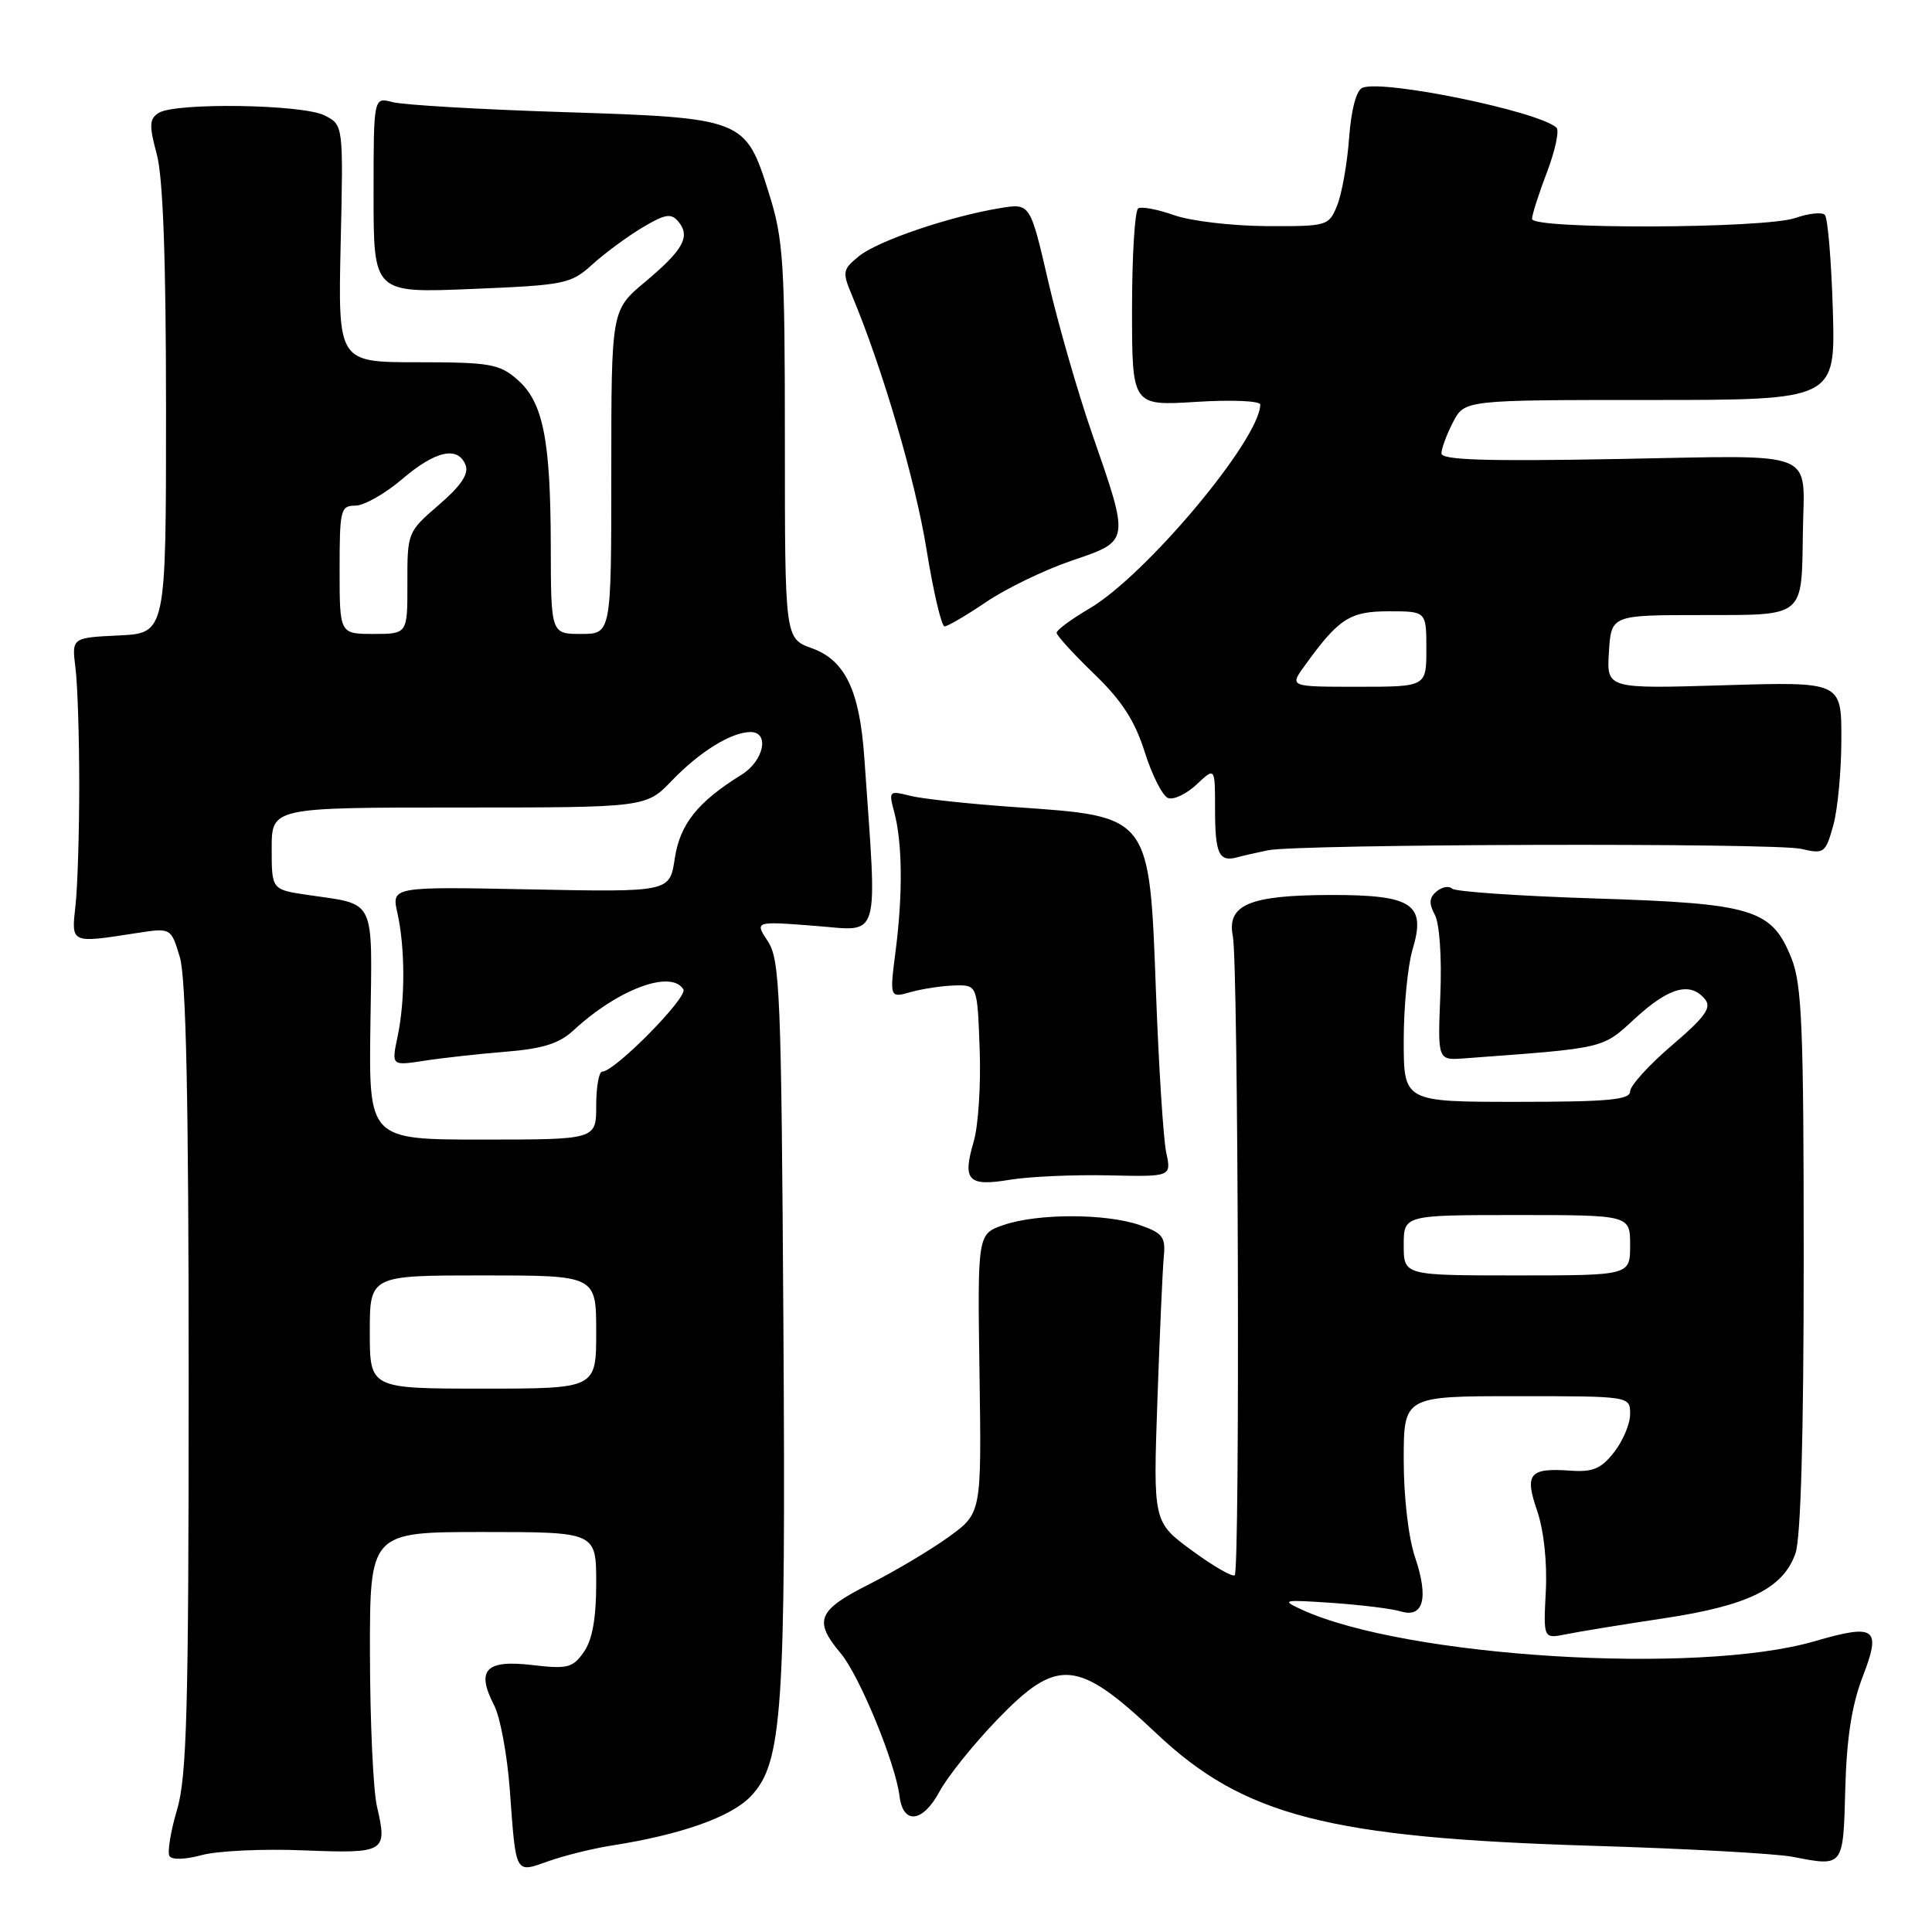 <?xml version="1.0" encoding="UTF-8" standalone="no"?>
<!DOCTYPE svg PUBLIC "-//W3C//DTD SVG 1.1//EN" "http://www.w3.org/Graphics/SVG/1.1/DTD/svg11.dtd" >
<svg xmlns="http://www.w3.org/2000/svg" xmlns:xlink="http://www.w3.org/1999/xlink" version="1.1" viewBox="0 0 256 256">
 <g >
 <path fill="currentColor"
d=" M 81.01 244.55 C 90.23 243.11 96.84 240.77 99.46 238.04 C 103.68 233.63 104.14 227.00 103.80 174.86 C 103.53 131.64 103.34 127.17 101.75 124.74 C 99.99 122.06 99.99 122.06 107.98 122.68 C 116.81 123.36 116.26 125.22 114.52 100.32 C 113.90 91.49 111.98 87.48 107.59 85.90 C 104.00 84.60 104.00 84.60 104.00 58.47 C 104.00 34.68 103.81 31.73 101.89 25.62 C 98.78 15.69 98.62 15.63 74.55 14.85 C 63.52 14.50 53.38 13.90 52.00 13.53 C 49.50 12.86 49.50 12.86 49.50 25.85 C 49.50 38.83 49.50 38.83 62.50 38.29 C 74.89 37.78 75.64 37.63 78.50 35.03 C 80.15 33.54 83.13 31.34 85.12 30.15 C 88.16 28.34 88.93 28.22 89.89 29.37 C 91.53 31.34 90.53 33.13 85.46 37.37 C 81.00 41.10 81.00 41.10 81.00 62.55 C 81.00 84.00 81.00 84.00 77.00 84.00 C 73.00 84.00 73.00 84.00 72.98 72.25 C 72.95 58.11 71.95 53.23 68.50 50.25 C 66.15 48.22 64.84 48.00 55.34 48.00 C 44.79 48.00 44.79 48.00 45.14 32.28 C 45.50 16.56 45.50 16.56 43.00 15.29 C 40.08 13.82 23.24 13.56 21.03 14.96 C 19.78 15.75 19.74 16.60 20.78 20.46 C 21.61 23.57 22.00 34.44 22.00 54.47 C 22.00 83.90 22.00 83.90 15.75 84.20 C 9.50 84.50 9.50 84.50 10.00 88.50 C 10.28 90.70 10.50 97.67 10.50 104.00 C 10.50 110.33 10.28 117.53 10.00 120.00 C 9.44 125.05 9.33 125.00 18.08 123.64 C 22.66 122.93 22.66 122.93 23.83 126.83 C 24.66 129.59 25.00 145.93 25.00 182.68 C 25.00 226.63 24.76 235.44 23.45 239.84 C 22.60 242.70 22.16 245.45 22.46 245.94 C 22.78 246.46 24.57 246.40 26.73 245.81 C 28.77 245.25 34.83 244.96 40.19 245.18 C 51.07 245.61 51.36 245.45 49.95 239.37 C 49.45 237.24 49.04 228.19 49.02 219.25 C 49.00 203.00 49.00 203.00 64.00 203.00 C 79.00 203.00 79.00 203.00 79.00 209.78 C 79.00 214.44 78.49 217.29 77.36 218.90 C 75.88 221.01 75.20 221.18 70.46 220.62 C 64.35 219.91 63.06 221.28 65.47 225.95 C 66.28 227.50 67.21 232.54 67.55 237.14 C 68.39 248.56 68.19 248.20 72.72 246.60 C 74.81 245.86 78.55 244.94 81.01 244.55 Z  M 244.51 237.00 C 244.69 230.33 245.37 225.92 246.81 222.19 C 249.32 215.68 248.55 215.12 240.42 217.48 C 224.93 221.98 186.28 219.60 172.50 213.29 C 169.70 212.00 169.96 211.95 176.50 212.39 C 180.35 212.66 184.45 213.16 185.61 213.52 C 188.62 214.43 189.33 211.75 187.51 206.37 C 186.63 203.79 186.00 198.38 186.00 193.47 C 186.00 185.00 186.00 185.00 201.00 185.00 C 216.00 185.00 216.00 185.00 216.00 187.37 C 216.00 188.67 215.04 190.95 213.87 192.43 C 212.16 194.62 211.05 195.08 208.10 194.87 C 202.64 194.48 201.98 195.27 203.69 200.22 C 204.56 202.77 205.02 207.00 204.83 210.81 C 204.50 217.15 204.50 217.15 207.50 216.55 C 209.15 216.21 214.97 215.26 220.43 214.44 C 231.68 212.75 236.29 210.47 237.91 205.82 C 238.62 203.80 239.00 190.12 239.00 166.87 C 239.00 136.14 238.77 130.46 237.38 126.98 C 234.76 120.45 232.34 119.71 211.32 119.05 C 201.32 118.73 192.81 118.15 192.41 117.75 C 192.01 117.35 191.09 117.51 190.36 118.11 C 189.37 118.94 189.31 119.71 190.13 121.23 C 190.75 122.41 191.06 126.88 190.85 131.88 C 190.50 140.50 190.50 140.50 194.00 140.24 C 212.97 138.84 212.24 139.01 216.73 134.88 C 221.16 130.82 223.97 130.05 225.91 132.39 C 226.84 133.51 225.97 134.72 221.53 138.52 C 218.49 141.12 216.00 143.86 216.00 144.62 C 216.00 145.73 213.08 146.00 201.00 146.00 C 186.00 146.00 186.00 146.00 186.00 137.87 C 186.00 133.39 186.53 127.97 187.17 125.82 C 188.99 119.77 187.17 118.57 176.25 118.59 C 165.53 118.62 162.53 119.89 163.36 124.07 C 164.08 127.67 164.32 208.02 163.61 208.72 C 163.33 209.01 160.78 207.54 157.95 205.46 C 152.80 201.68 152.80 201.68 153.36 185.59 C 153.67 176.74 154.05 168.16 154.21 166.51 C 154.46 163.90 154.07 163.38 151.00 162.32 C 146.52 160.78 137.50 160.77 133.01 162.31 C 129.52 163.50 129.52 163.50 129.79 182.00 C 130.06 200.50 130.06 200.50 125.72 203.64 C 123.33 205.37 118.59 208.19 115.19 209.91 C 108.33 213.37 107.76 214.74 111.39 219.06 C 113.87 222.00 118.65 233.61 119.19 237.99 C 119.66 241.81 122.26 241.52 124.48 237.41 C 125.55 235.41 128.99 231.13 132.11 227.89 C 140.12 219.57 142.76 219.79 153.21 229.67 C 164.81 240.63 176.04 243.52 211.11 244.58 C 223.43 244.95 235.30 245.61 237.50 246.03 C 244.32 247.35 244.23 247.47 244.51 237.00 Z  M 146.86 155.74 C 155.22 155.93 155.22 155.93 154.53 152.71 C 154.15 150.95 153.54 141.35 153.17 131.40 C 152.30 107.95 152.48 108.19 134.55 106.95 C 128.47 106.53 122.20 105.85 120.61 105.45 C 117.80 104.74 117.74 104.80 118.49 107.61 C 119.57 111.64 119.64 118.38 118.69 125.87 C 117.87 132.25 117.87 132.25 120.69 131.45 C 122.23 131.02 124.85 130.62 126.50 130.58 C 129.50 130.50 129.50 130.50 129.81 139.00 C 129.99 143.68 129.63 149.20 129.02 151.27 C 127.50 156.44 128.26 157.25 133.84 156.32 C 136.40 155.90 142.26 155.64 146.86 155.74 Z  M 168.00 112.67 C 172.02 111.83 235.19 111.66 238.67 112.48 C 241.71 113.19 241.89 113.05 242.92 109.36 C 243.51 107.24 243.99 102.09 243.99 97.91 C 244.00 90.33 244.00 90.33 228.44 90.80 C 212.88 91.27 212.88 91.27 213.19 86.39 C 213.50 81.50 213.50 81.50 225.46 81.50 C 239.23 81.49 238.72 81.91 238.89 70.50 C 239.05 59.44 241.31 60.33 214.43 60.82 C 196.90 61.14 191.00 60.96 191.00 60.08 C 191.00 59.43 191.69 57.57 192.53 55.95 C 194.05 53.00 194.05 53.00 218.63 53.00 C 243.21 53.00 243.21 53.00 242.86 41.08 C 242.66 34.53 242.19 28.85 241.80 28.47 C 241.42 28.08 239.66 28.27 237.90 28.88 C 233.86 30.30 203.00 30.41 203.00 29.01 C 203.00 28.47 203.89 25.67 204.99 22.80 C 206.08 19.92 206.64 17.27 206.24 16.91 C 203.83 14.74 183.38 10.53 180.55 11.62 C 179.72 11.94 179.05 14.47 178.76 18.31 C 178.51 21.72 177.79 25.74 177.17 27.25 C 176.07 29.94 175.88 30.00 167.77 29.96 C 163.22 29.93 157.73 29.28 155.57 28.51 C 153.40 27.74 151.26 27.34 150.82 27.61 C 150.37 27.89 150.00 33.89 150.00 40.95 C 150.00 53.78 150.00 53.78 158.50 53.25 C 163.21 52.95 167.00 53.12 166.99 53.61 C 166.94 58.22 151.83 76.26 144.33 80.65 C 141.95 82.05 140.00 83.48 140.01 83.85 C 140.01 84.21 142.24 86.65 144.96 89.28 C 148.64 92.82 150.37 95.50 151.68 99.64 C 152.65 102.72 154.04 105.46 154.77 105.74 C 155.50 106.02 157.20 105.22 158.55 103.95 C 161.00 101.65 161.00 101.65 161.00 107.16 C 161.00 113.13 161.51 114.25 163.93 113.60 C 164.79 113.37 166.62 112.95 168.00 112.67 Z  M 130.70 79.75 C 133.34 77.96 138.43 75.51 142.00 74.29 C 149.76 71.65 149.72 71.91 144.72 57.50 C 142.81 52.00 140.19 42.87 138.88 37.21 C 136.50 26.92 136.50 26.92 132.50 27.58 C 125.82 28.68 116.34 31.91 113.85 33.92 C 111.64 35.71 111.58 36.02 112.90 39.16 C 116.91 48.74 121.29 63.65 122.76 72.75 C 123.67 78.39 124.75 83.00 125.16 83.00 C 125.57 83.00 128.06 81.54 130.70 79.75 Z  M 49.00 176.50 C 49.00 169.00 49.00 169.00 64.00 169.00 C 79.00 169.00 79.00 169.00 79.00 176.50 C 79.00 184.00 79.00 184.00 64.00 184.00 C 49.00 184.00 49.00 184.00 49.00 176.50 Z  M 49.08 135.83 C 49.32 118.71 49.91 119.93 40.75 118.58 C 36.00 117.88 36.00 117.88 36.00 112.44 C 36.00 107.00 36.00 107.00 60.80 107.00 C 85.61 107.00 85.61 107.00 89.05 103.41 C 92.73 99.59 96.92 97.00 99.45 97.00 C 102.02 97.00 101.21 100.83 98.25 102.66 C 92.44 106.26 90.09 109.21 89.41 113.76 C 88.74 118.21 88.74 118.21 70.30 117.85 C 51.87 117.48 51.87 117.48 52.66 120.99 C 53.69 125.60 53.70 132.55 52.68 137.36 C 51.87 141.22 51.87 141.22 56.18 140.56 C 58.56 140.19 63.42 139.65 67.00 139.36 C 71.93 138.96 74.10 138.28 76.00 136.52 C 81.87 131.08 88.92 128.45 90.55 131.09 C 91.19 132.12 81.46 142.00 79.79 142.00 C 79.36 142.00 79.00 144.03 79.00 146.50 C 79.00 151.00 79.00 151.00 63.94 151.00 C 48.87 151.00 48.87 151.00 49.08 135.83 Z  M 45.00 75.50 C 45.00 67.54 45.13 67.00 47.09 67.00 C 48.24 67.00 51.02 65.42 53.27 63.50 C 57.71 59.70 60.70 59.05 61.70 61.65 C 62.14 62.80 61.06 64.40 58.15 66.90 C 54.01 70.47 53.97 70.56 53.98 77.25 C 54.00 84.00 54.00 84.00 49.50 84.00 C 45.00 84.00 45.00 84.00 45.00 75.50 Z  M 186.00 165.00 C 186.00 161.00 186.00 161.00 201.00 161.00 C 216.00 161.00 216.00 161.00 216.00 165.00 C 216.00 169.00 216.00 169.00 201.00 169.00 C 186.00 169.00 186.00 169.00 186.00 165.00 Z  M 172.85 88.25 C 177.39 81.94 178.85 81.00 184.04 81.00 C 189.00 81.00 189.00 81.00 189.00 86.00 C 189.00 91.00 189.00 91.00 179.93 91.00 C 170.86 91.00 170.86 91.00 172.85 88.25 Z "/>
</g>
</svg>